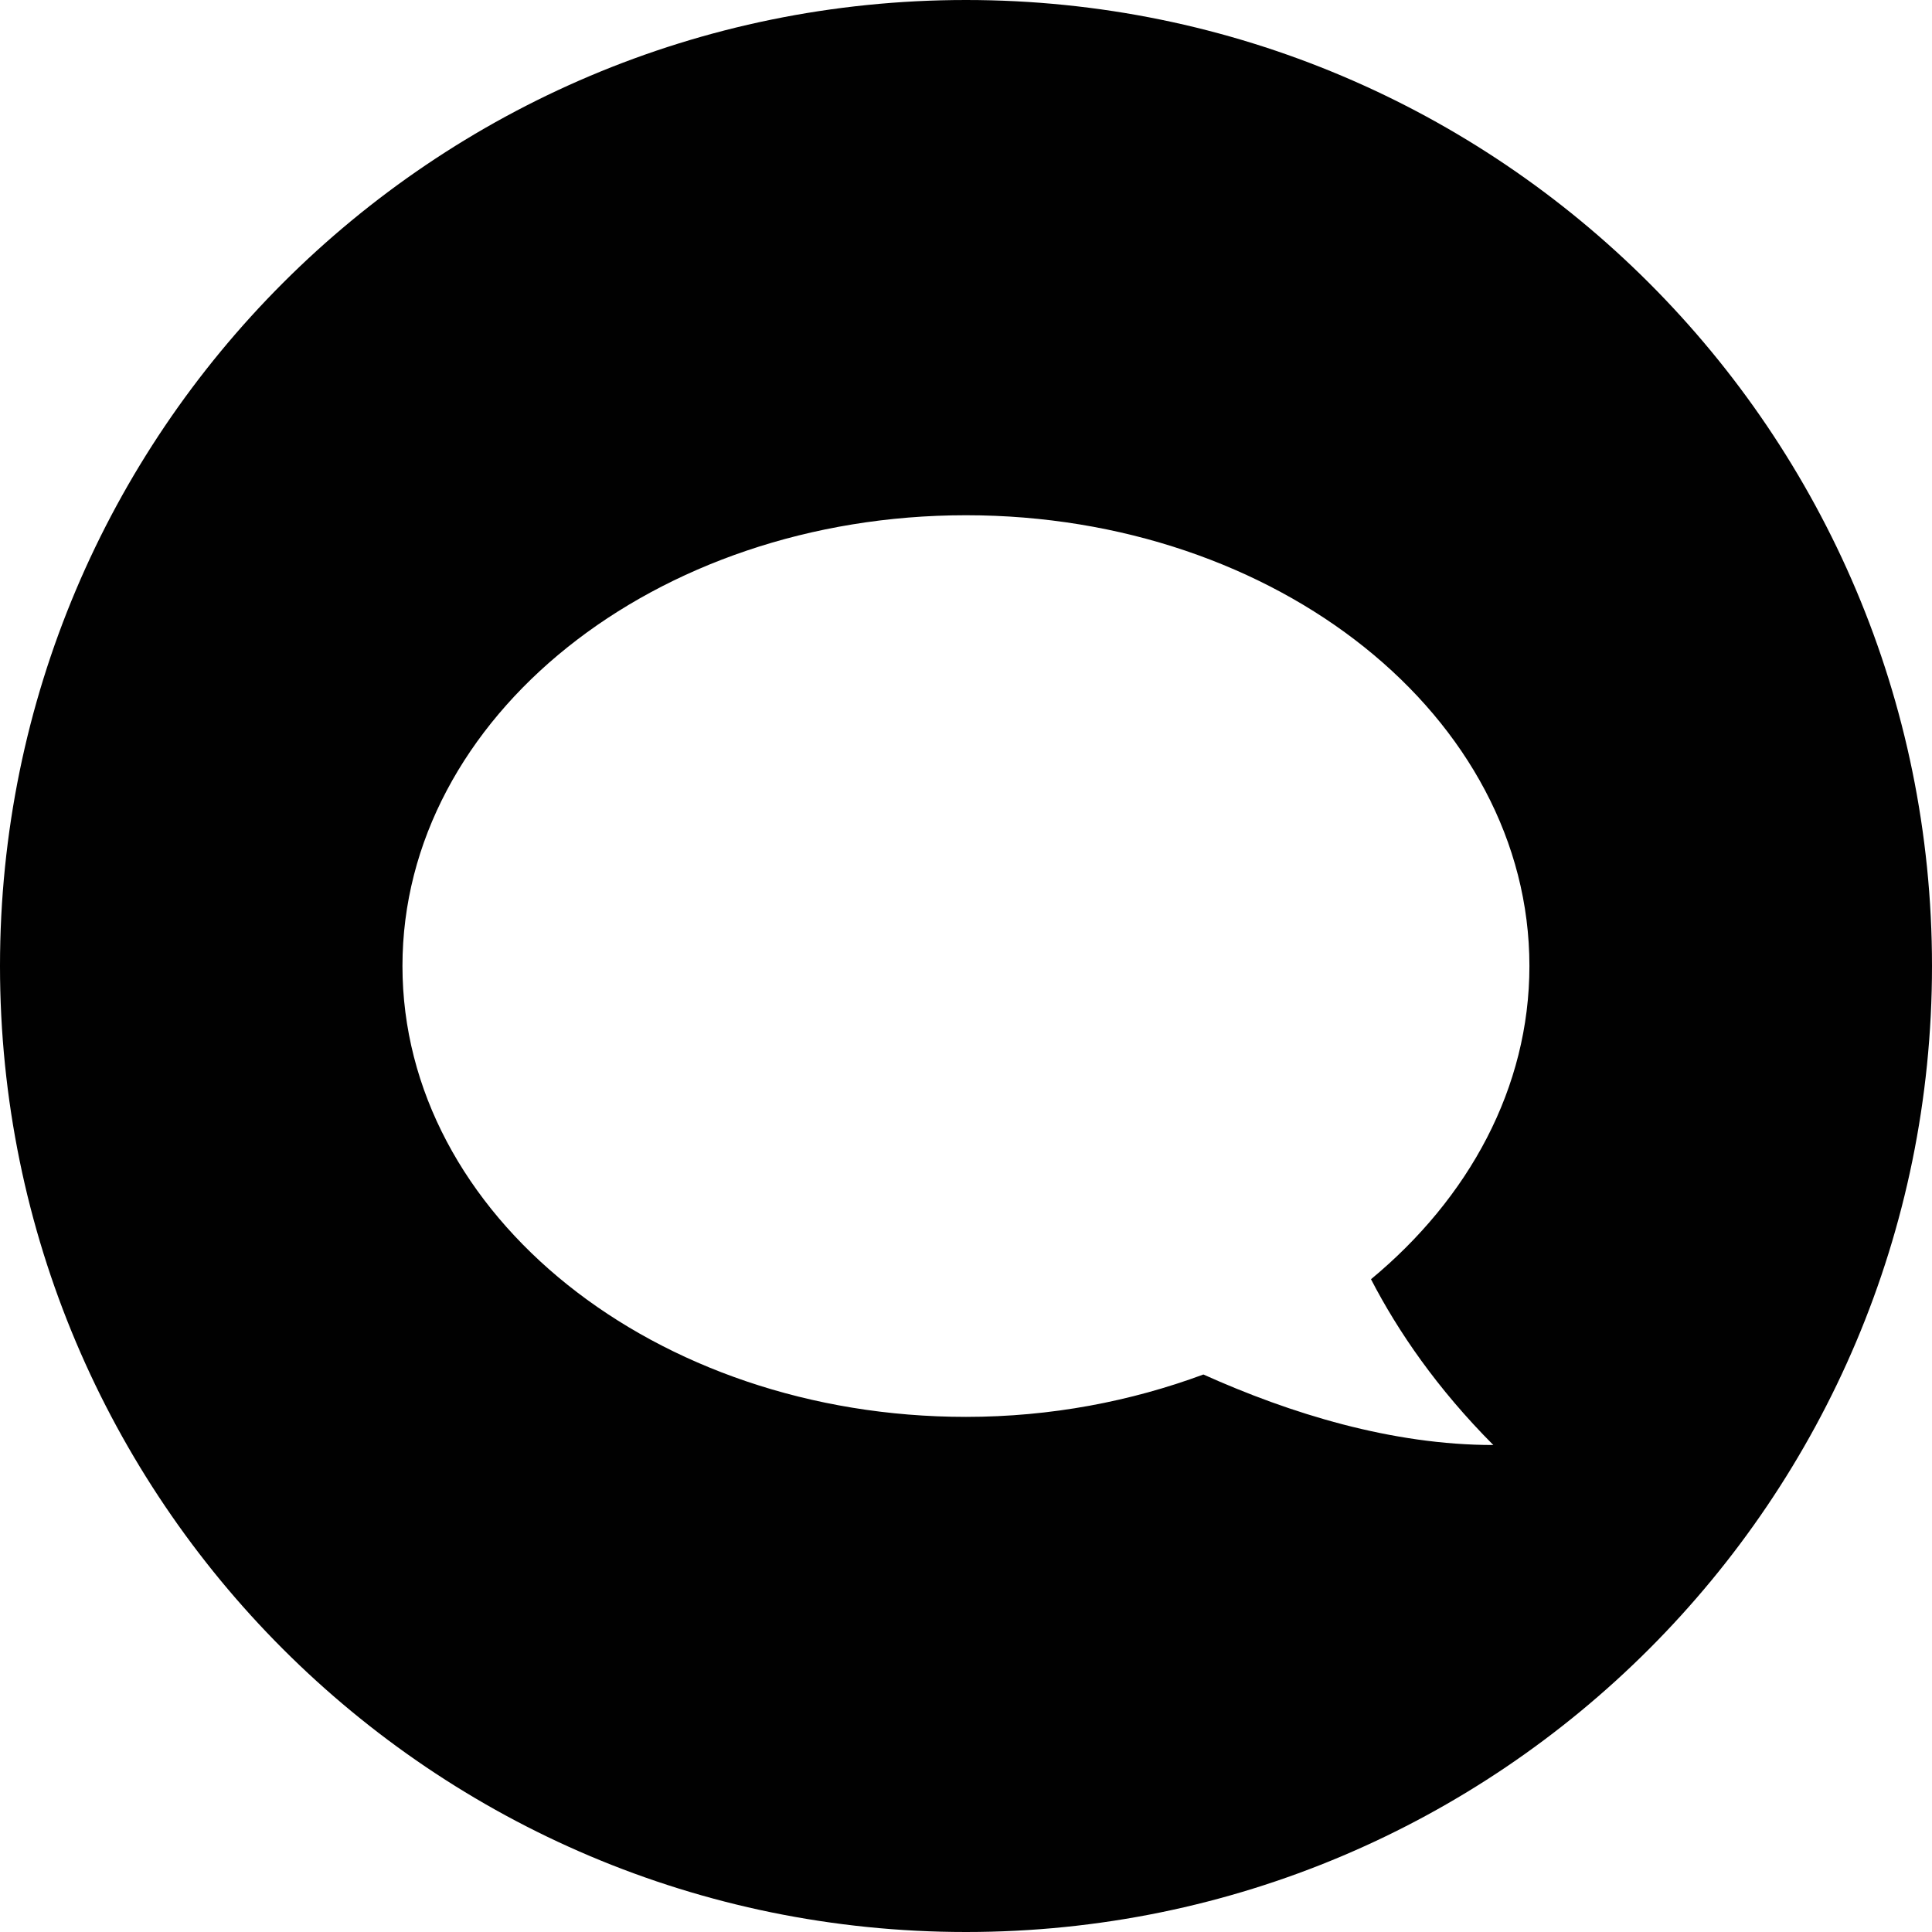 <?xml version="1.0" encoding="utf-8"?>
<!-- Generator: Adobe Illustrator 16.0.4, SVG Export Plug-In . SVG Version: 6.00 Build 0)  -->
<!DOCTYPE svg PUBLIC "-//W3C//DTD SVG 1.1//EN" "http://www.w3.org/Graphics/SVG/1.1/DTD/svg11.dtd">
<svg version="1.1" id="Layer_1" xmlns="http://www.w3.org/2000/svg" xmlns:xlink="http://www.w3.org/1999/xlink" x="0px" y="0px"
	 width="16px" height="16px" viewBox="0 0 16 16" enable-background="new 0 0 16 16" xml:space="preserve">
<path fill="#010101" d="M8,0C3.582,0,0,3.582,0,8s3.582,8,8,8s8-3.582,8-8S12.418,0,8,0z M12.367,11.967
	c-0.84,0-1.68-0.26-2.401-0.584C9.367,11.605,8.703,11.734,8,11.734c-2.577,0-4.667-1.672-4.667-3.734
	c0-2.062,2.089-3.733,4.667-3.733S12.666,5.938,12.666,8c0,1.008-0.501,1.922-1.312,2.594C11.578,11.027,11.902,11.5,12.367,11.967z
	"/>
</svg>
